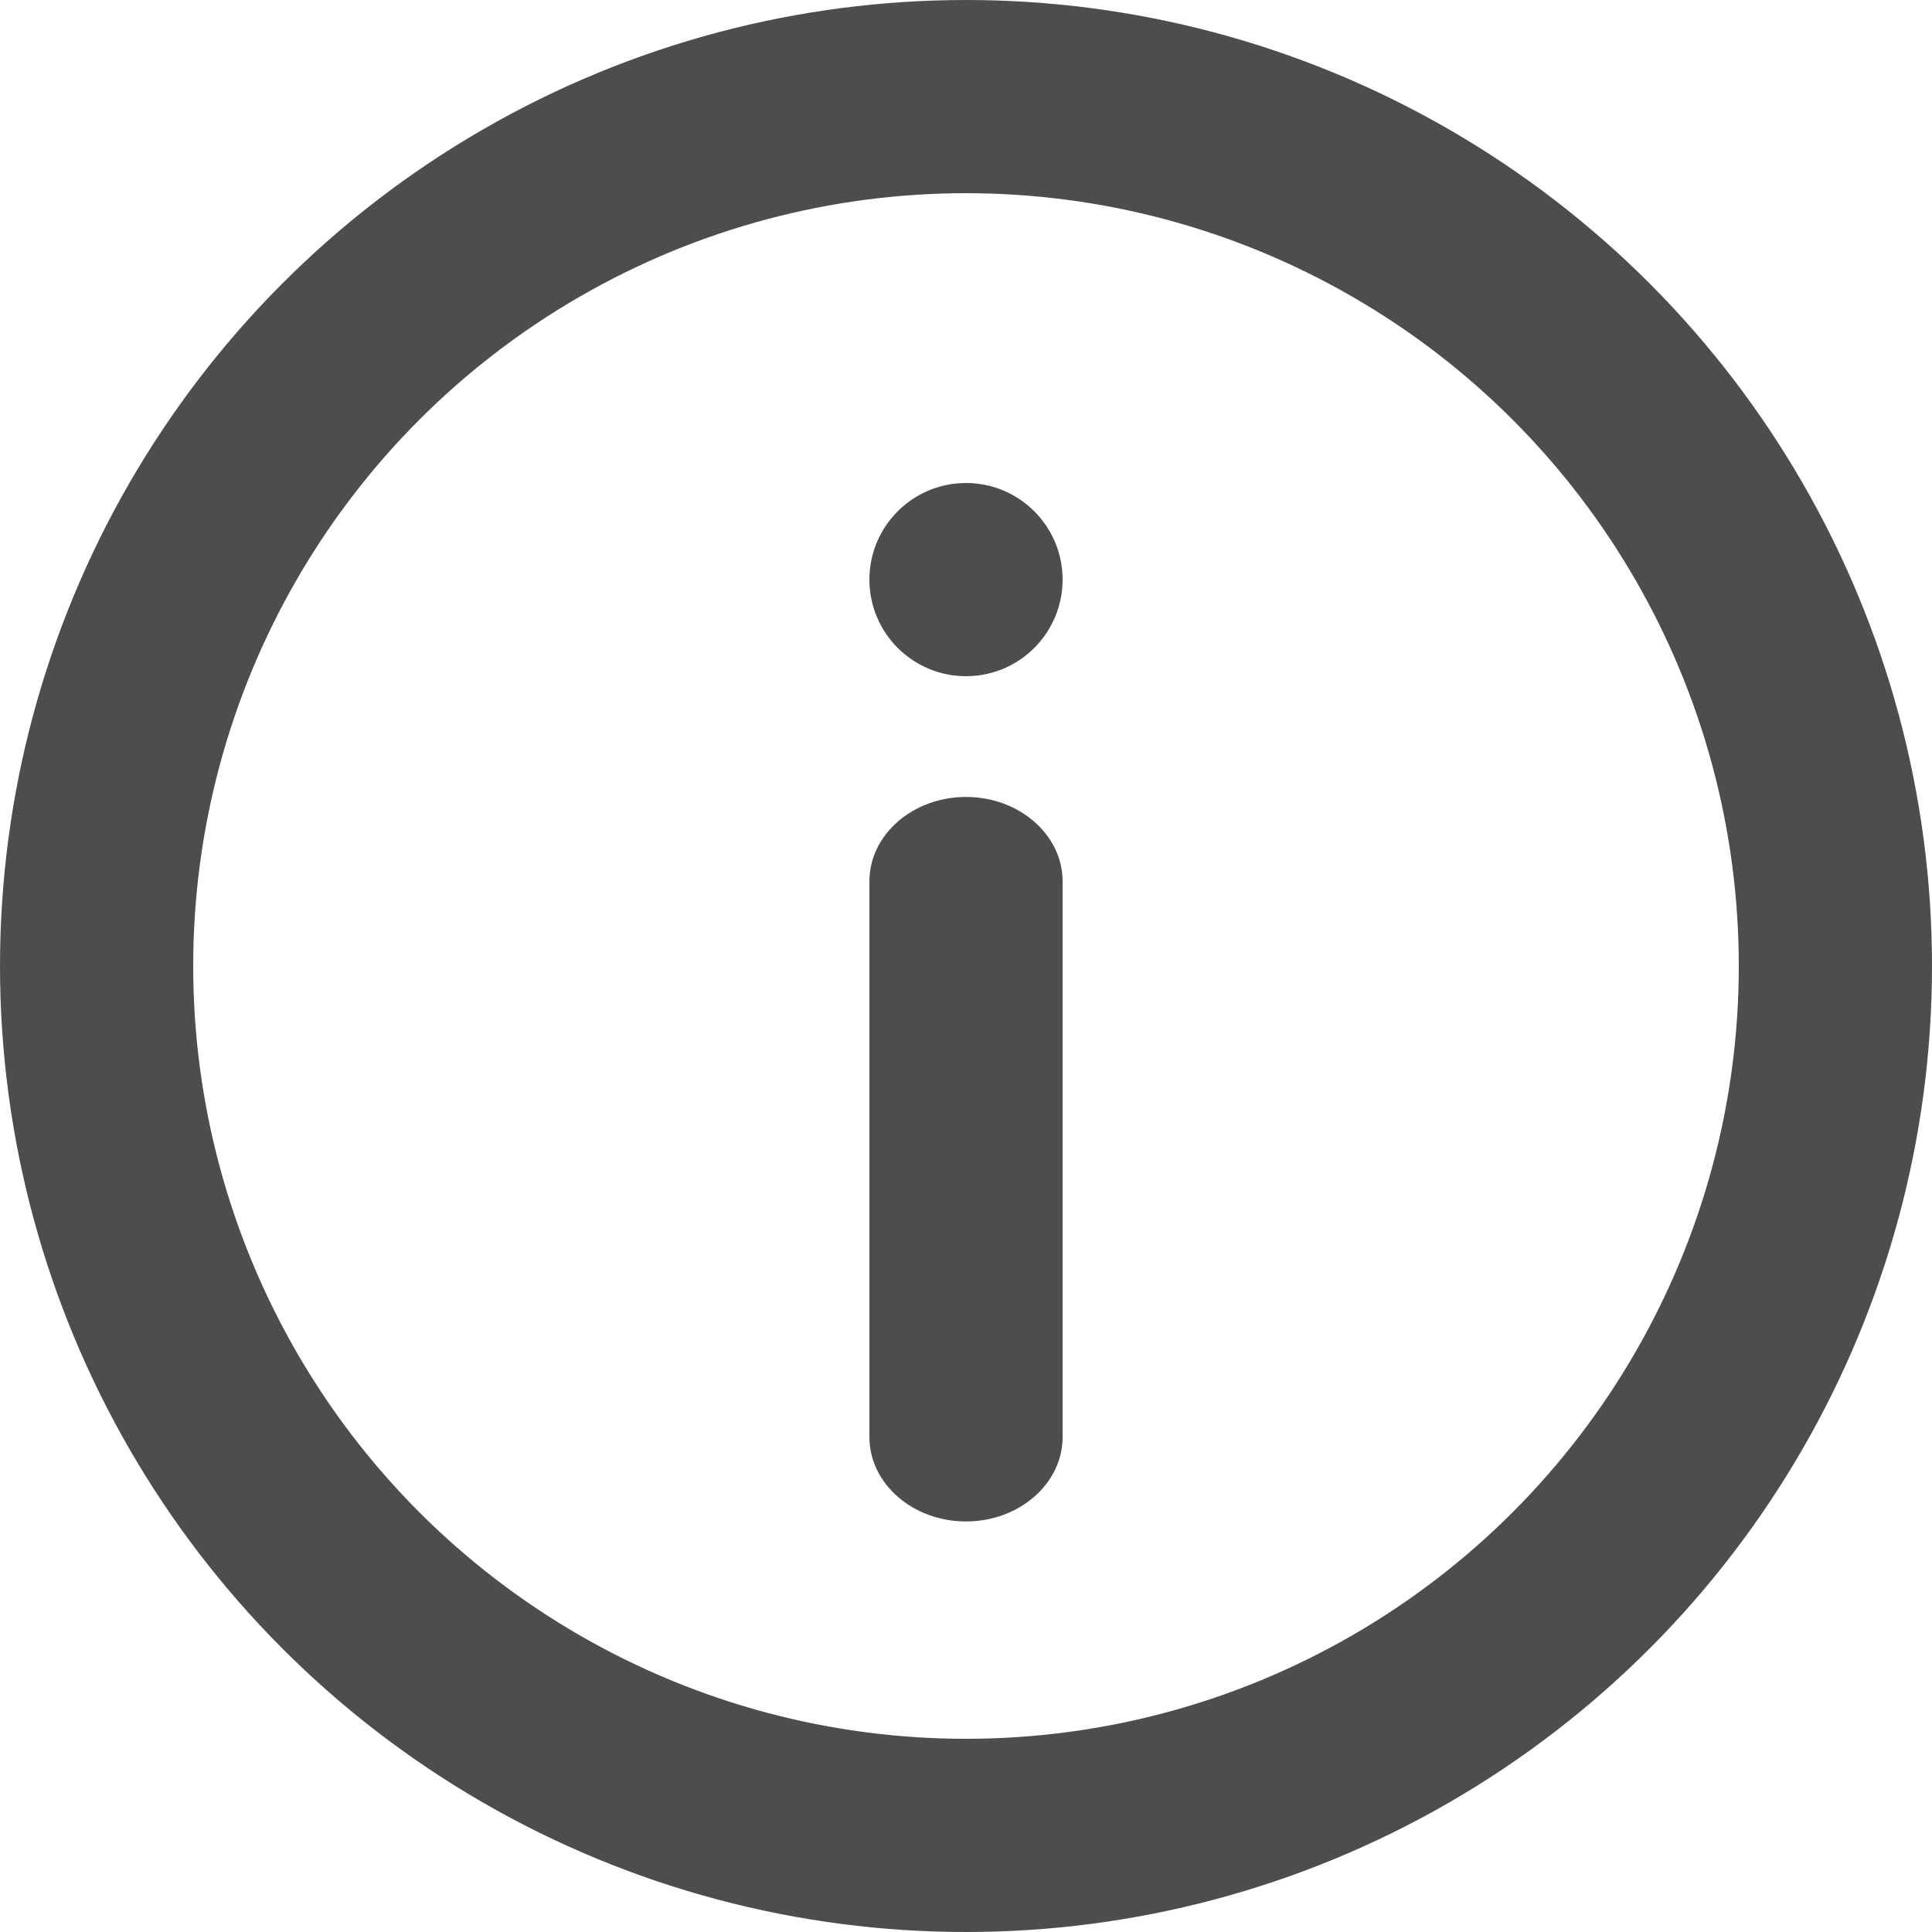 <svg width="10" height="10" viewBox="0 0 10 10" fill="none" xmlns="http://www.w3.org/2000/svg">
<circle cx="5" cy="5" r="4.5" stroke="#4D4D4D"/>
<path d="M5.5 3C5.5 3.276 5.276 3.5 5 3.5C4.724 3.5 4.5 3.276 4.5 3C4.5 2.724 4.724 2.5 5 2.5C5.276 2.5 5.5 2.724 5.5 3Z" fill="#4D4D4D"/>
<path d="M4.5 4.562C4.5 4.321 4.724 4.125 5 4.125C5.276 4.125 5.5 4.321 5.5 4.562V7.438C5.5 7.679 5.276 7.875 5 7.875C4.724 7.875 4.5 7.679 4.5 7.438V4.562Z" fill="#4D4D4D"/>
</svg>
